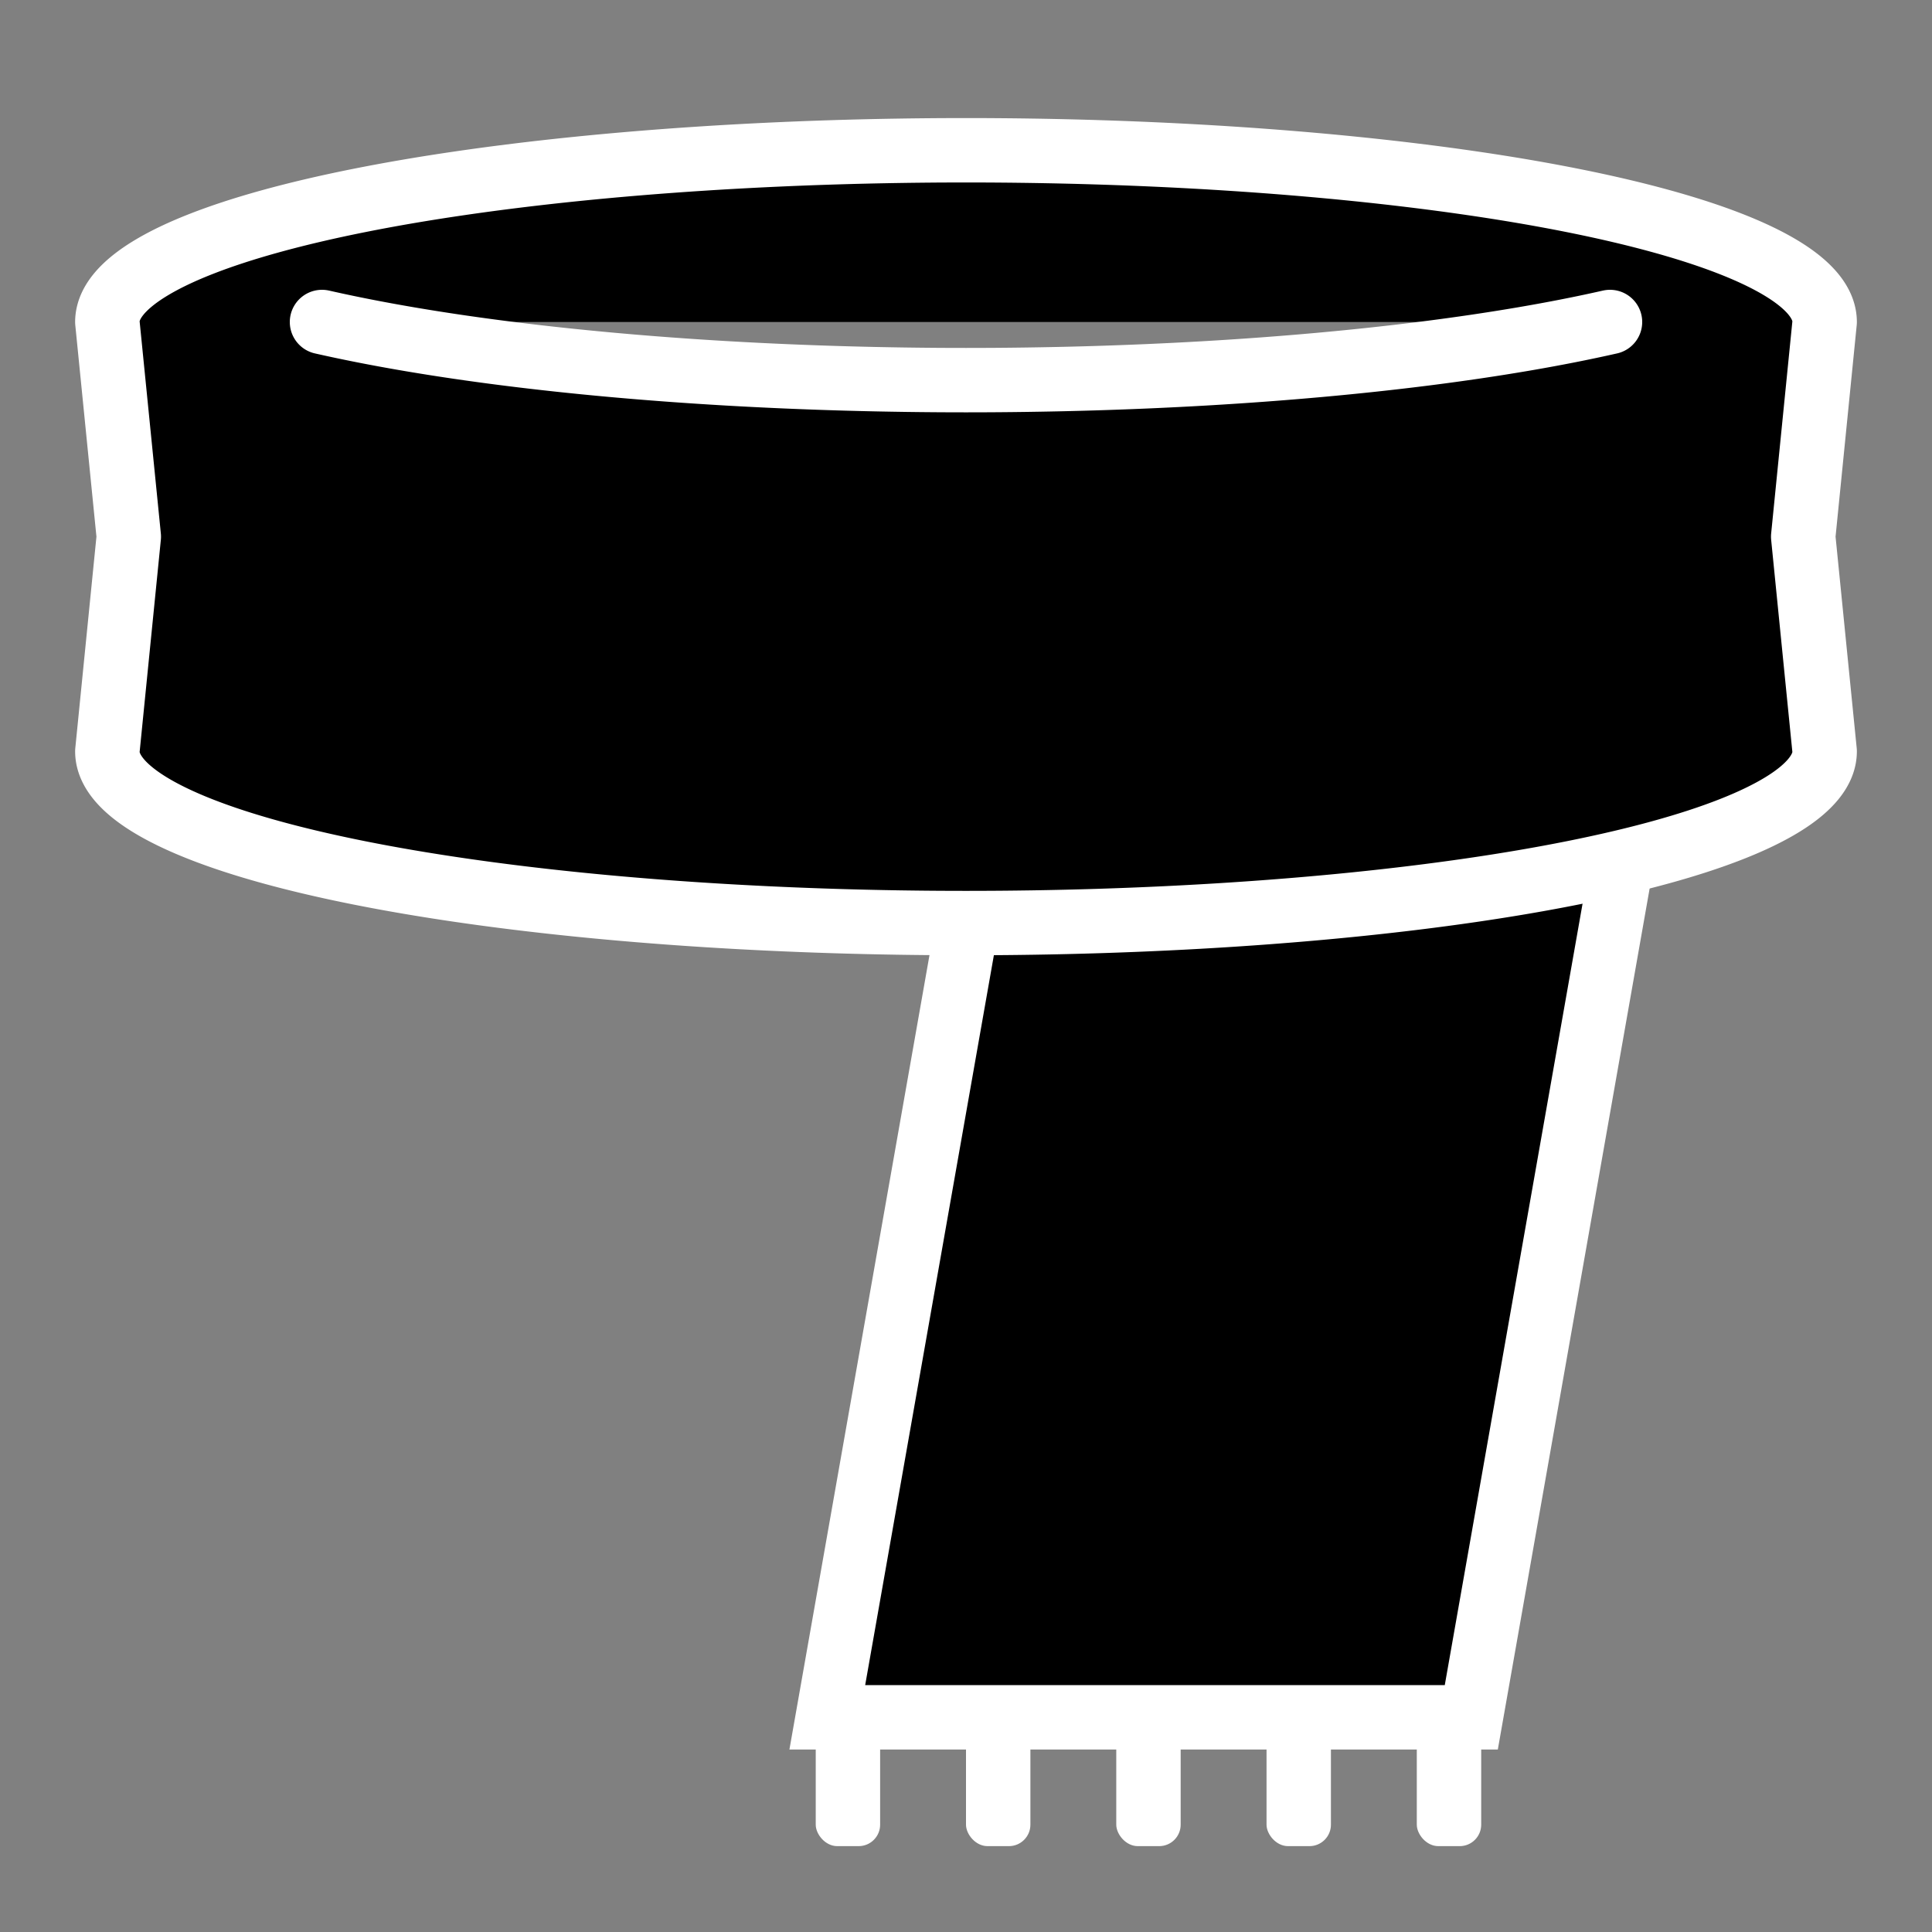 <?xml version="1.0"?>
<!DOCTYPE svg PUBLIC "-//W3C//DTD SVG 1.1//EN" "http://www.w3.org/Graphics/SVG/1.1/DTD/svg11.dtd">
<!-- Based on https://thenounproject.com/term/scarf/307860/ -->
<svg xmlns="http://www.w3.org/2000/svg" viewBox="-25,-75 450 450"
     xmlns:xlink="http://www.w3.org/1999/xlink">
	<rect x="-25" y="-75" width="450" height="450" fill="#808080" stroke="none"/>
	<defs>
		<rect id="thread" width="15" height="30" rx="5" fill="white" />
	</defs>
	<rect x="225" y="75" height="250" width="150" fill="black" stroke="white" stroke-width="15" transform="skewX(-10)" />
	<g transform="translate(165,325)">
		<use xlink:href="#thread" transform="translate(0)" />
		<use xlink:href="#thread" transform="translate(35)" />
		<use xlink:href="#thread" transform="translate(70)" />
		<use xlink:href="#thread" transform="translate(105)" />
		<use xlink:href="#thread" transform="translate(140)" />
	</g>
	<path d="
		M 0,0 a 200,40 0 0 1 400,0
		l-5,+50
		l+5,+50
		a 200,40 0 0 1 -400,0
		l+5,-50
		l-5,-50
		M 0,0 m50,0 a 200,40 0 0 0 300,0
	" fill="black" stroke="white" stroke-width="15" stroke-linejoin="round" stroke-linecap="round" />
</svg>
